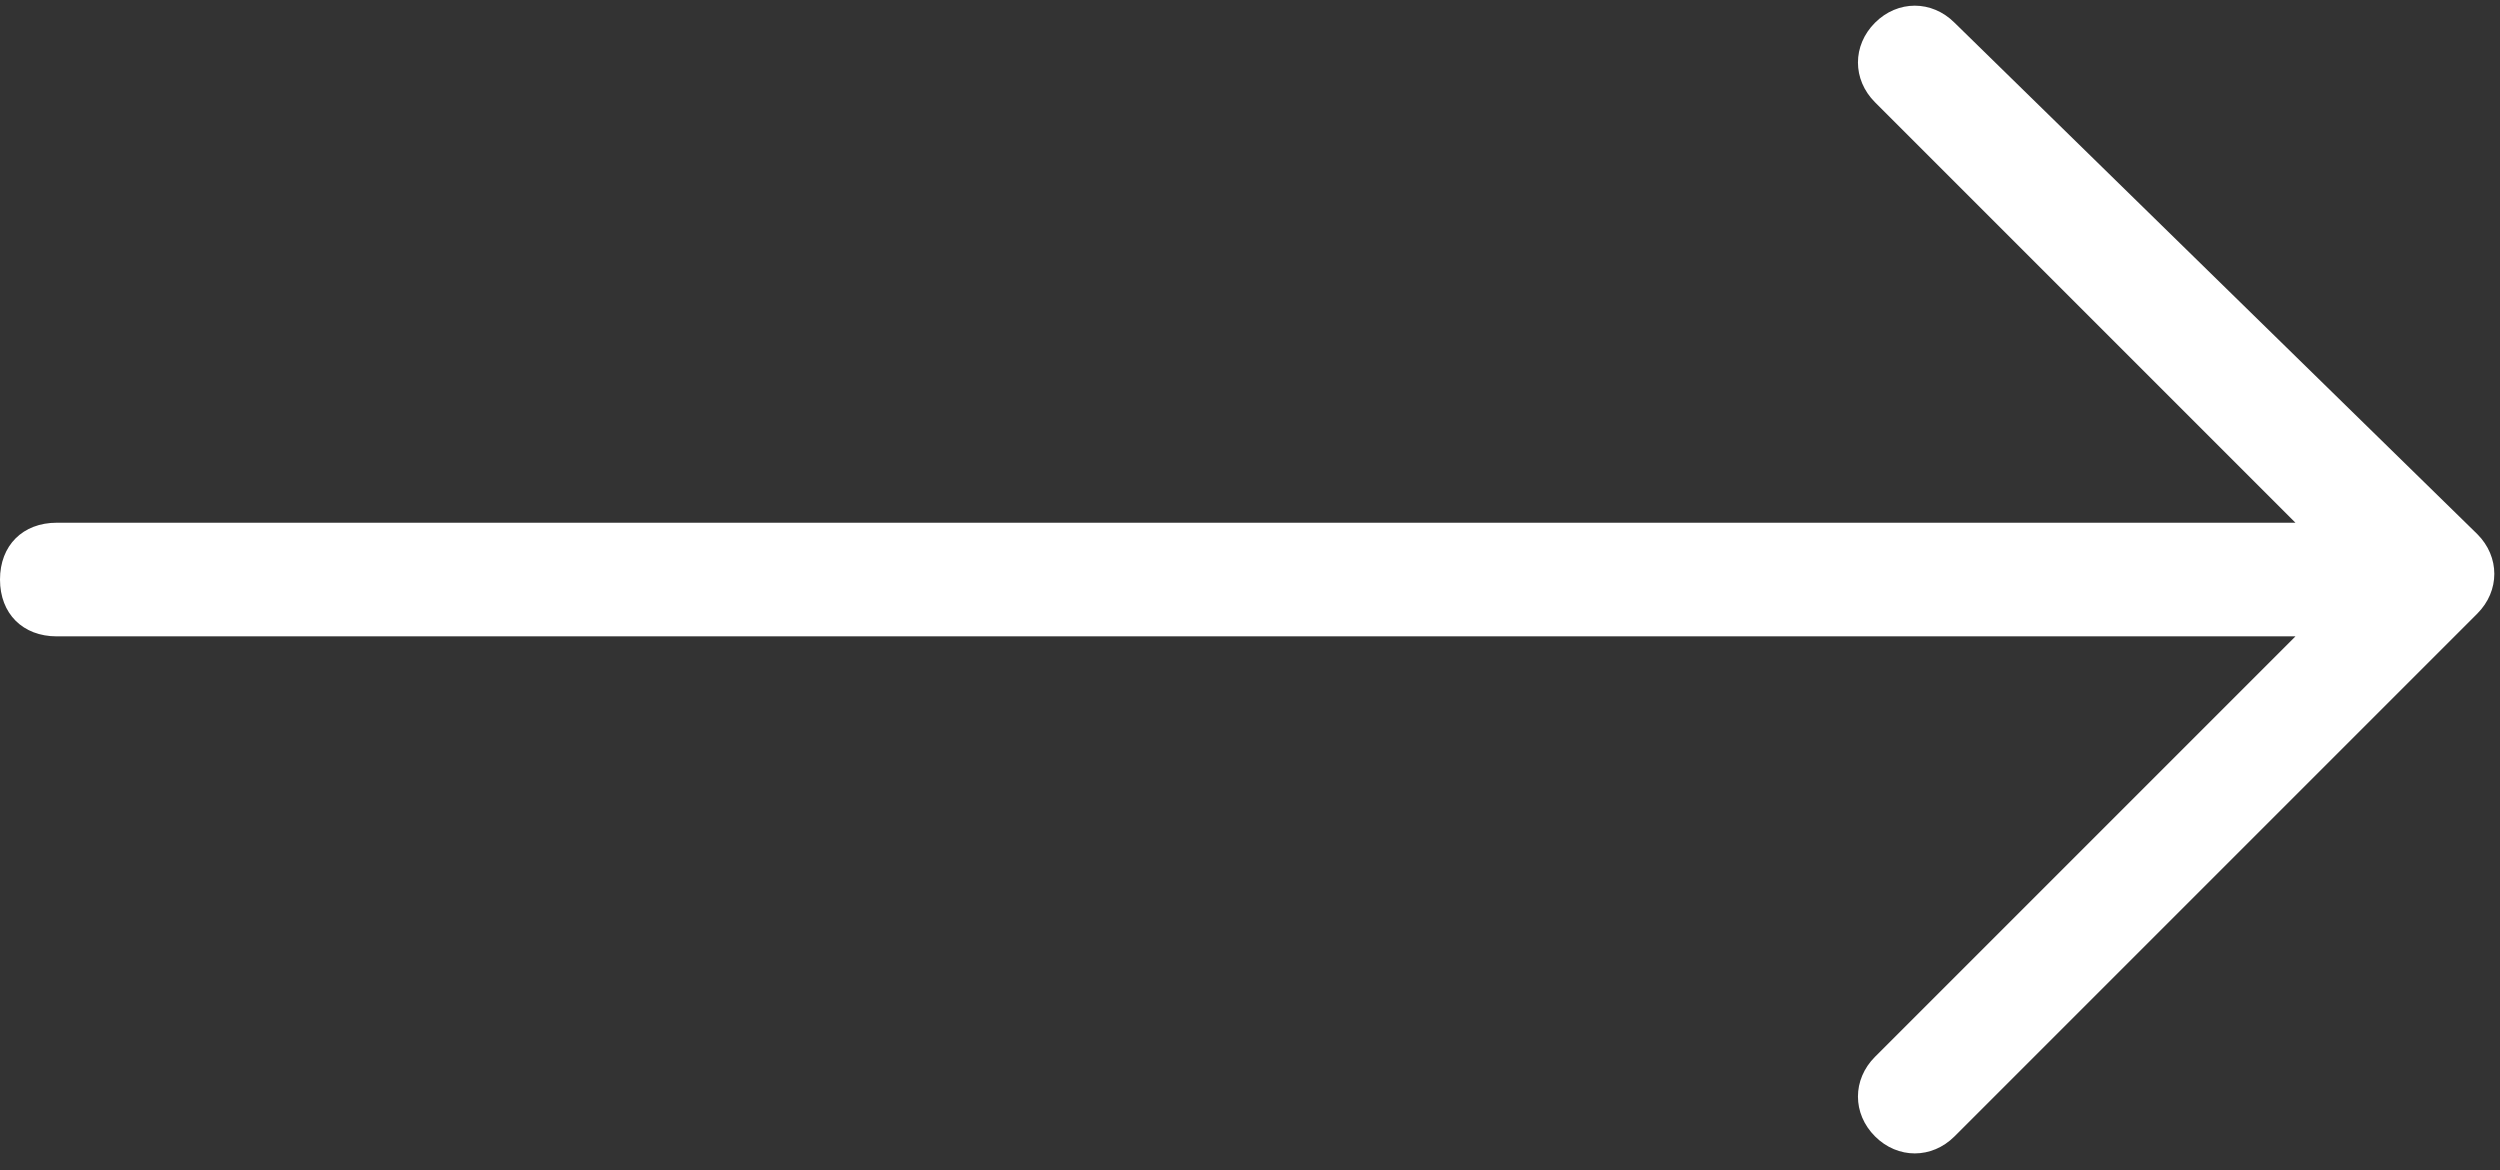 <?xml version="1.0" encoding="utf-8"?>
<!-- Generator: Adobe Illustrator 19.2.1, SVG Export Plug-In . SVG Version: 6.00 Build 0)  -->
<svg version="1.1" id="Слой_1" xmlns="http://www.w3.org/2000/svg" xmlns:xlink="http://www.w3.org/1999/xlink" x="0px" y="0px"
	 viewBox="0 0 22 10.3" style="enable-background:new 0 0 22 10.3;" xml:space="preserve">
<rect x="0" y="0" width="22" height="10.3" fill="#333333" stroke="none"/>
<style type="text/css">
	.st0{clip-path:url(#SVGID_2_);fill:#FFFFFF;}
</style>
<g>
	<defs>
		<rect id="SVGID_1_" y="0" width="22" height="10.3"/>
	</defs>
	<clipPath id="SVGID_2_">
		<use xlink:href="#SVGID_1_"  style="overflow:visible;"/>
	</clipPath>
	<path class="st0" d="M17.2,0.2c-0.2-0.2-0.5-0.2-0.7,0c-0.2,0.2-0.2,0.5,0,0.7l3.7,3.7H0.5C0.2,4.6,0,4.8,0,5.1
		c0,0.3,0.2,0.5,0.5,0.5h19.7l-3.7,3.7c-0.2,0.2-0.2,0.5,0,0.7c0.2,0.2,0.5,0.2,0.7,0l4.6-4.6c0.2-0.2,0.2-0.5,0-0.7L17.2,0.2z"/>
</g>
</svg>
